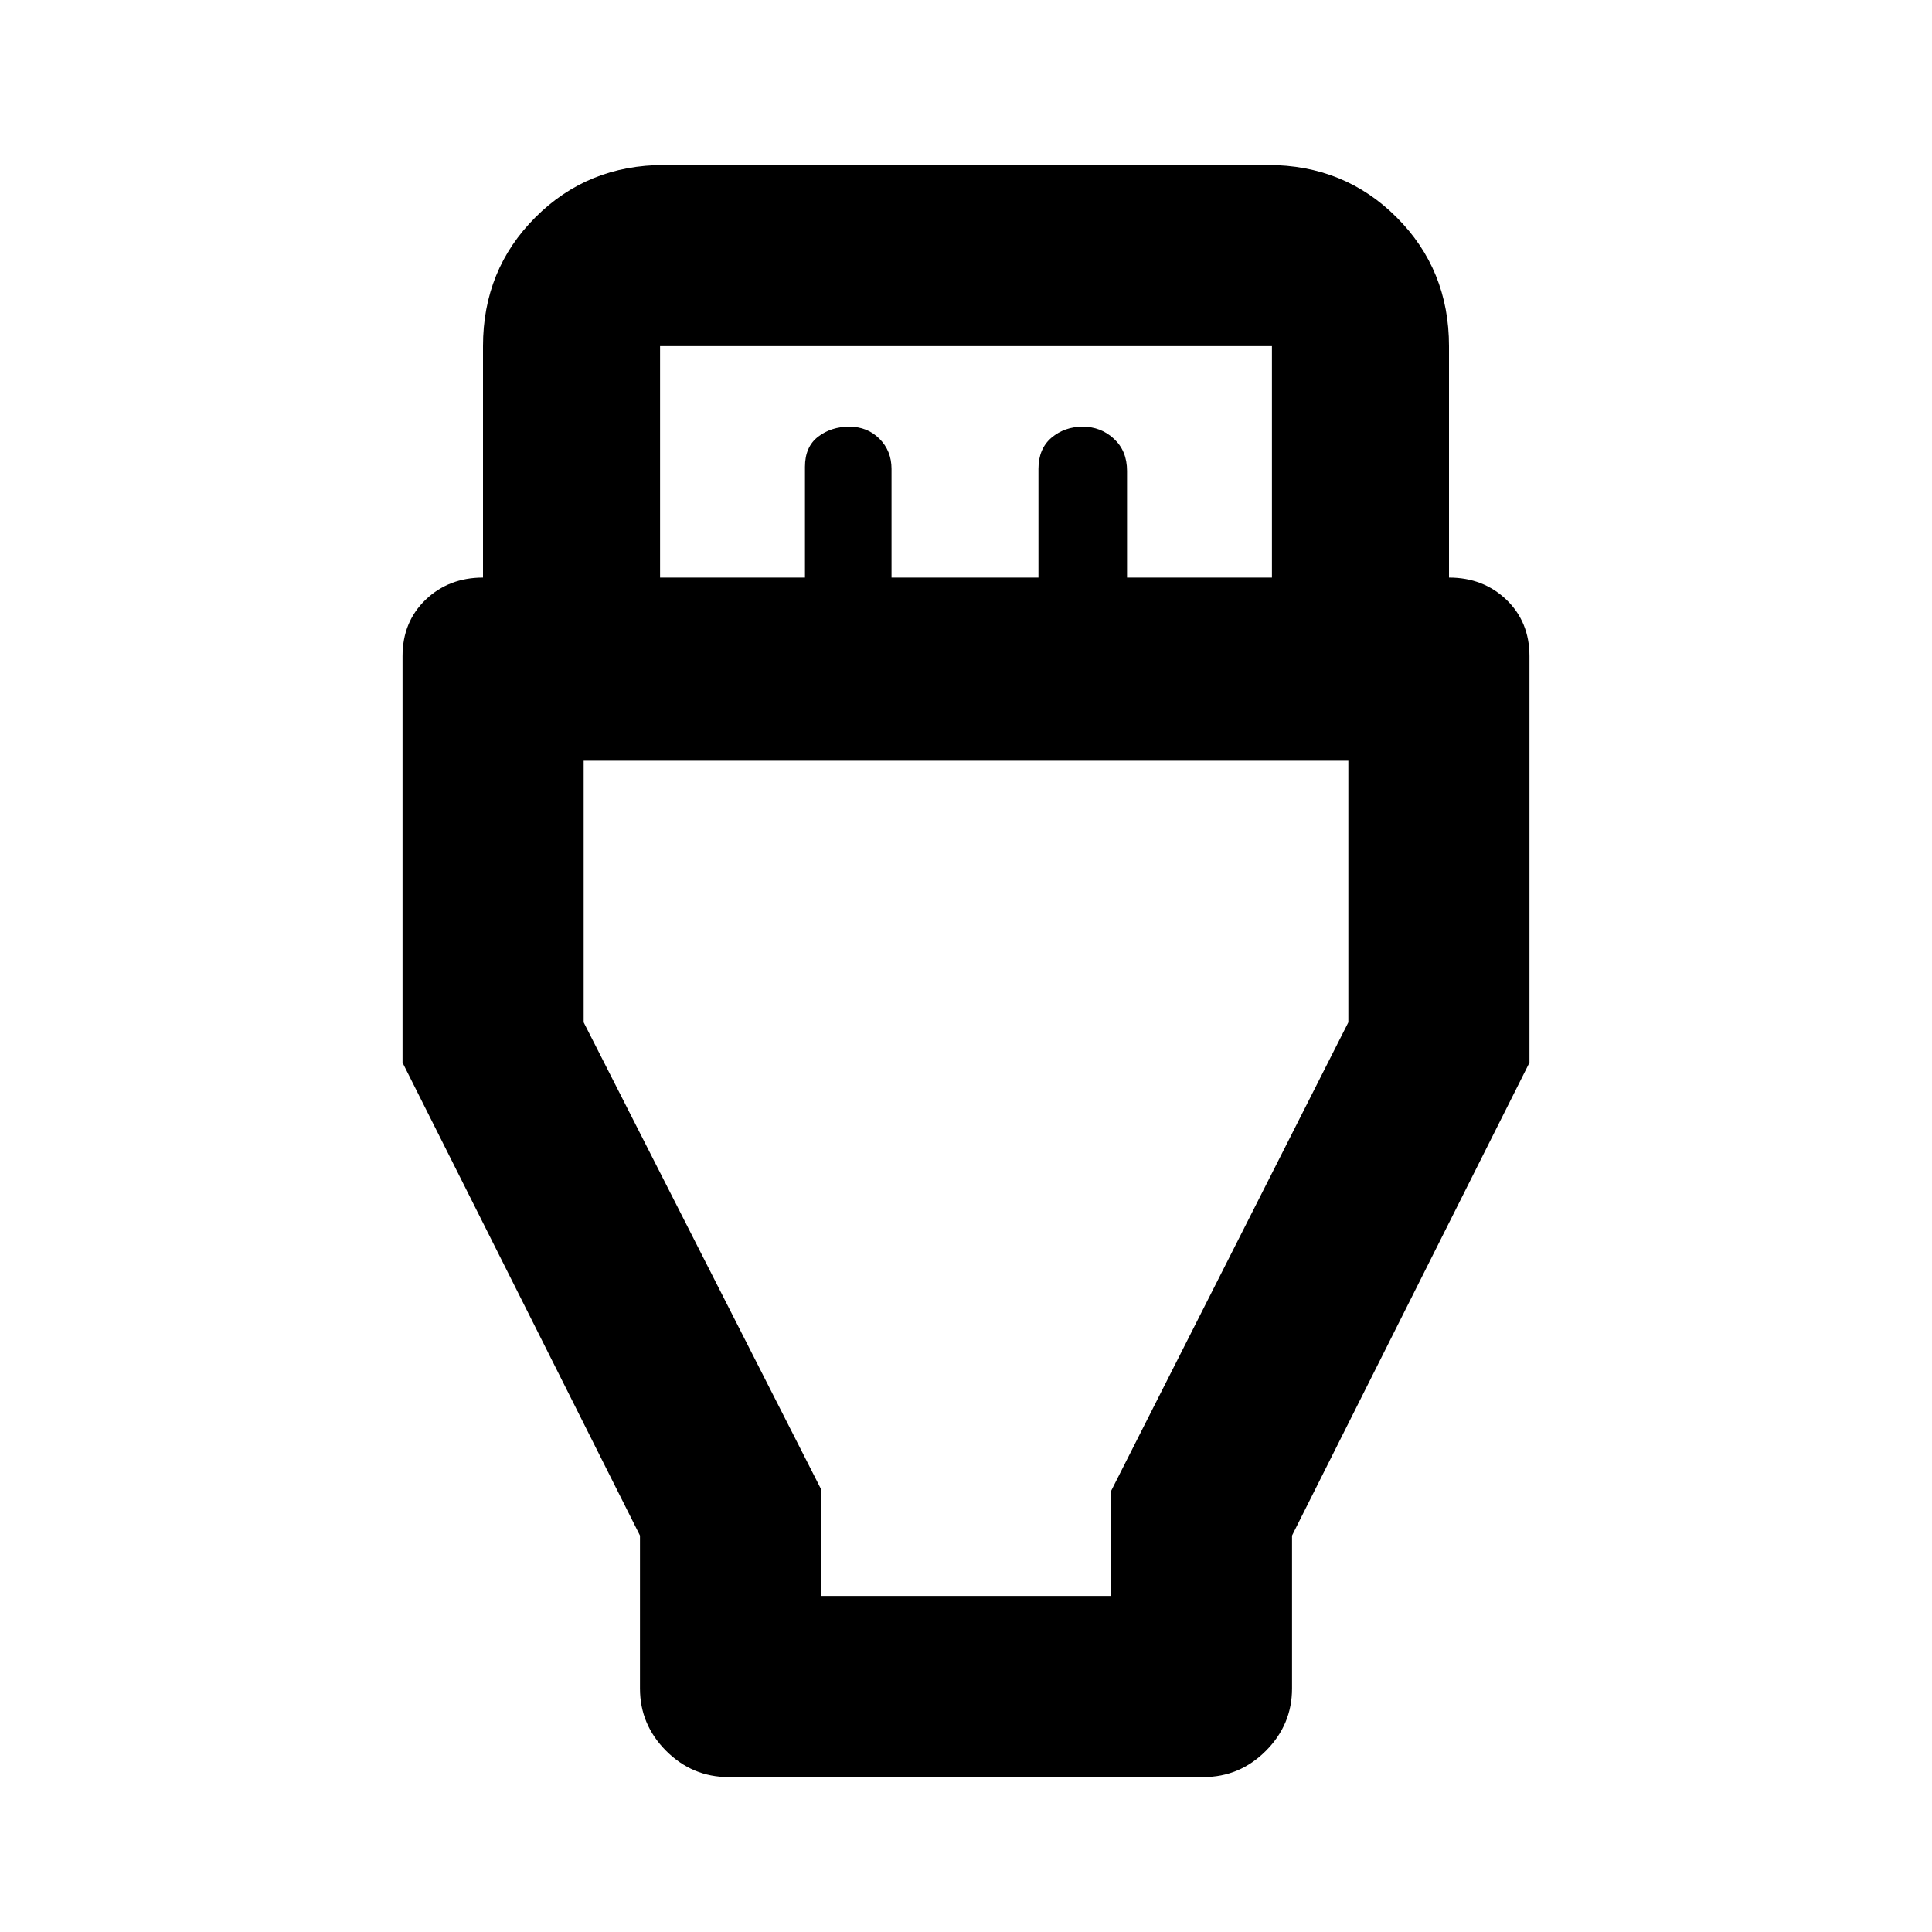 <svg xmlns="http://www.w3.org/2000/svg" height="20" width="20"><path d="M6.625 15.896 4.167 11V6.792q0-.354.239-.584.24-.229.594-.229V3.583q0-.791.542-1.333.541-.542 1.333-.542h6.25q.792 0 1.333.542.542.542.542 1.333v2.396q.354 0 .594.229.239.23.239.584V11l-2.458 4.896v1.583q0 .375-.271.646t-.646.271H7.542q-.375 0-.646-.271t-.271-.646Zm.208-9.917h1.5V4.833q0-.208.136-.312.135-.104.323-.104.187 0 .312.125t.125.312v1.125h1.521V4.854q0-.208.135-.323.136-.114.323-.114.188 0 .323.125.136.125.136.333v1.104h1.5V3.583H6.833ZM8.5 16.521h3v-1.083l2.458-4.855V7.875H6.042v2.708L8.5 15.417Zm1.5-4.333Z"/></svg>